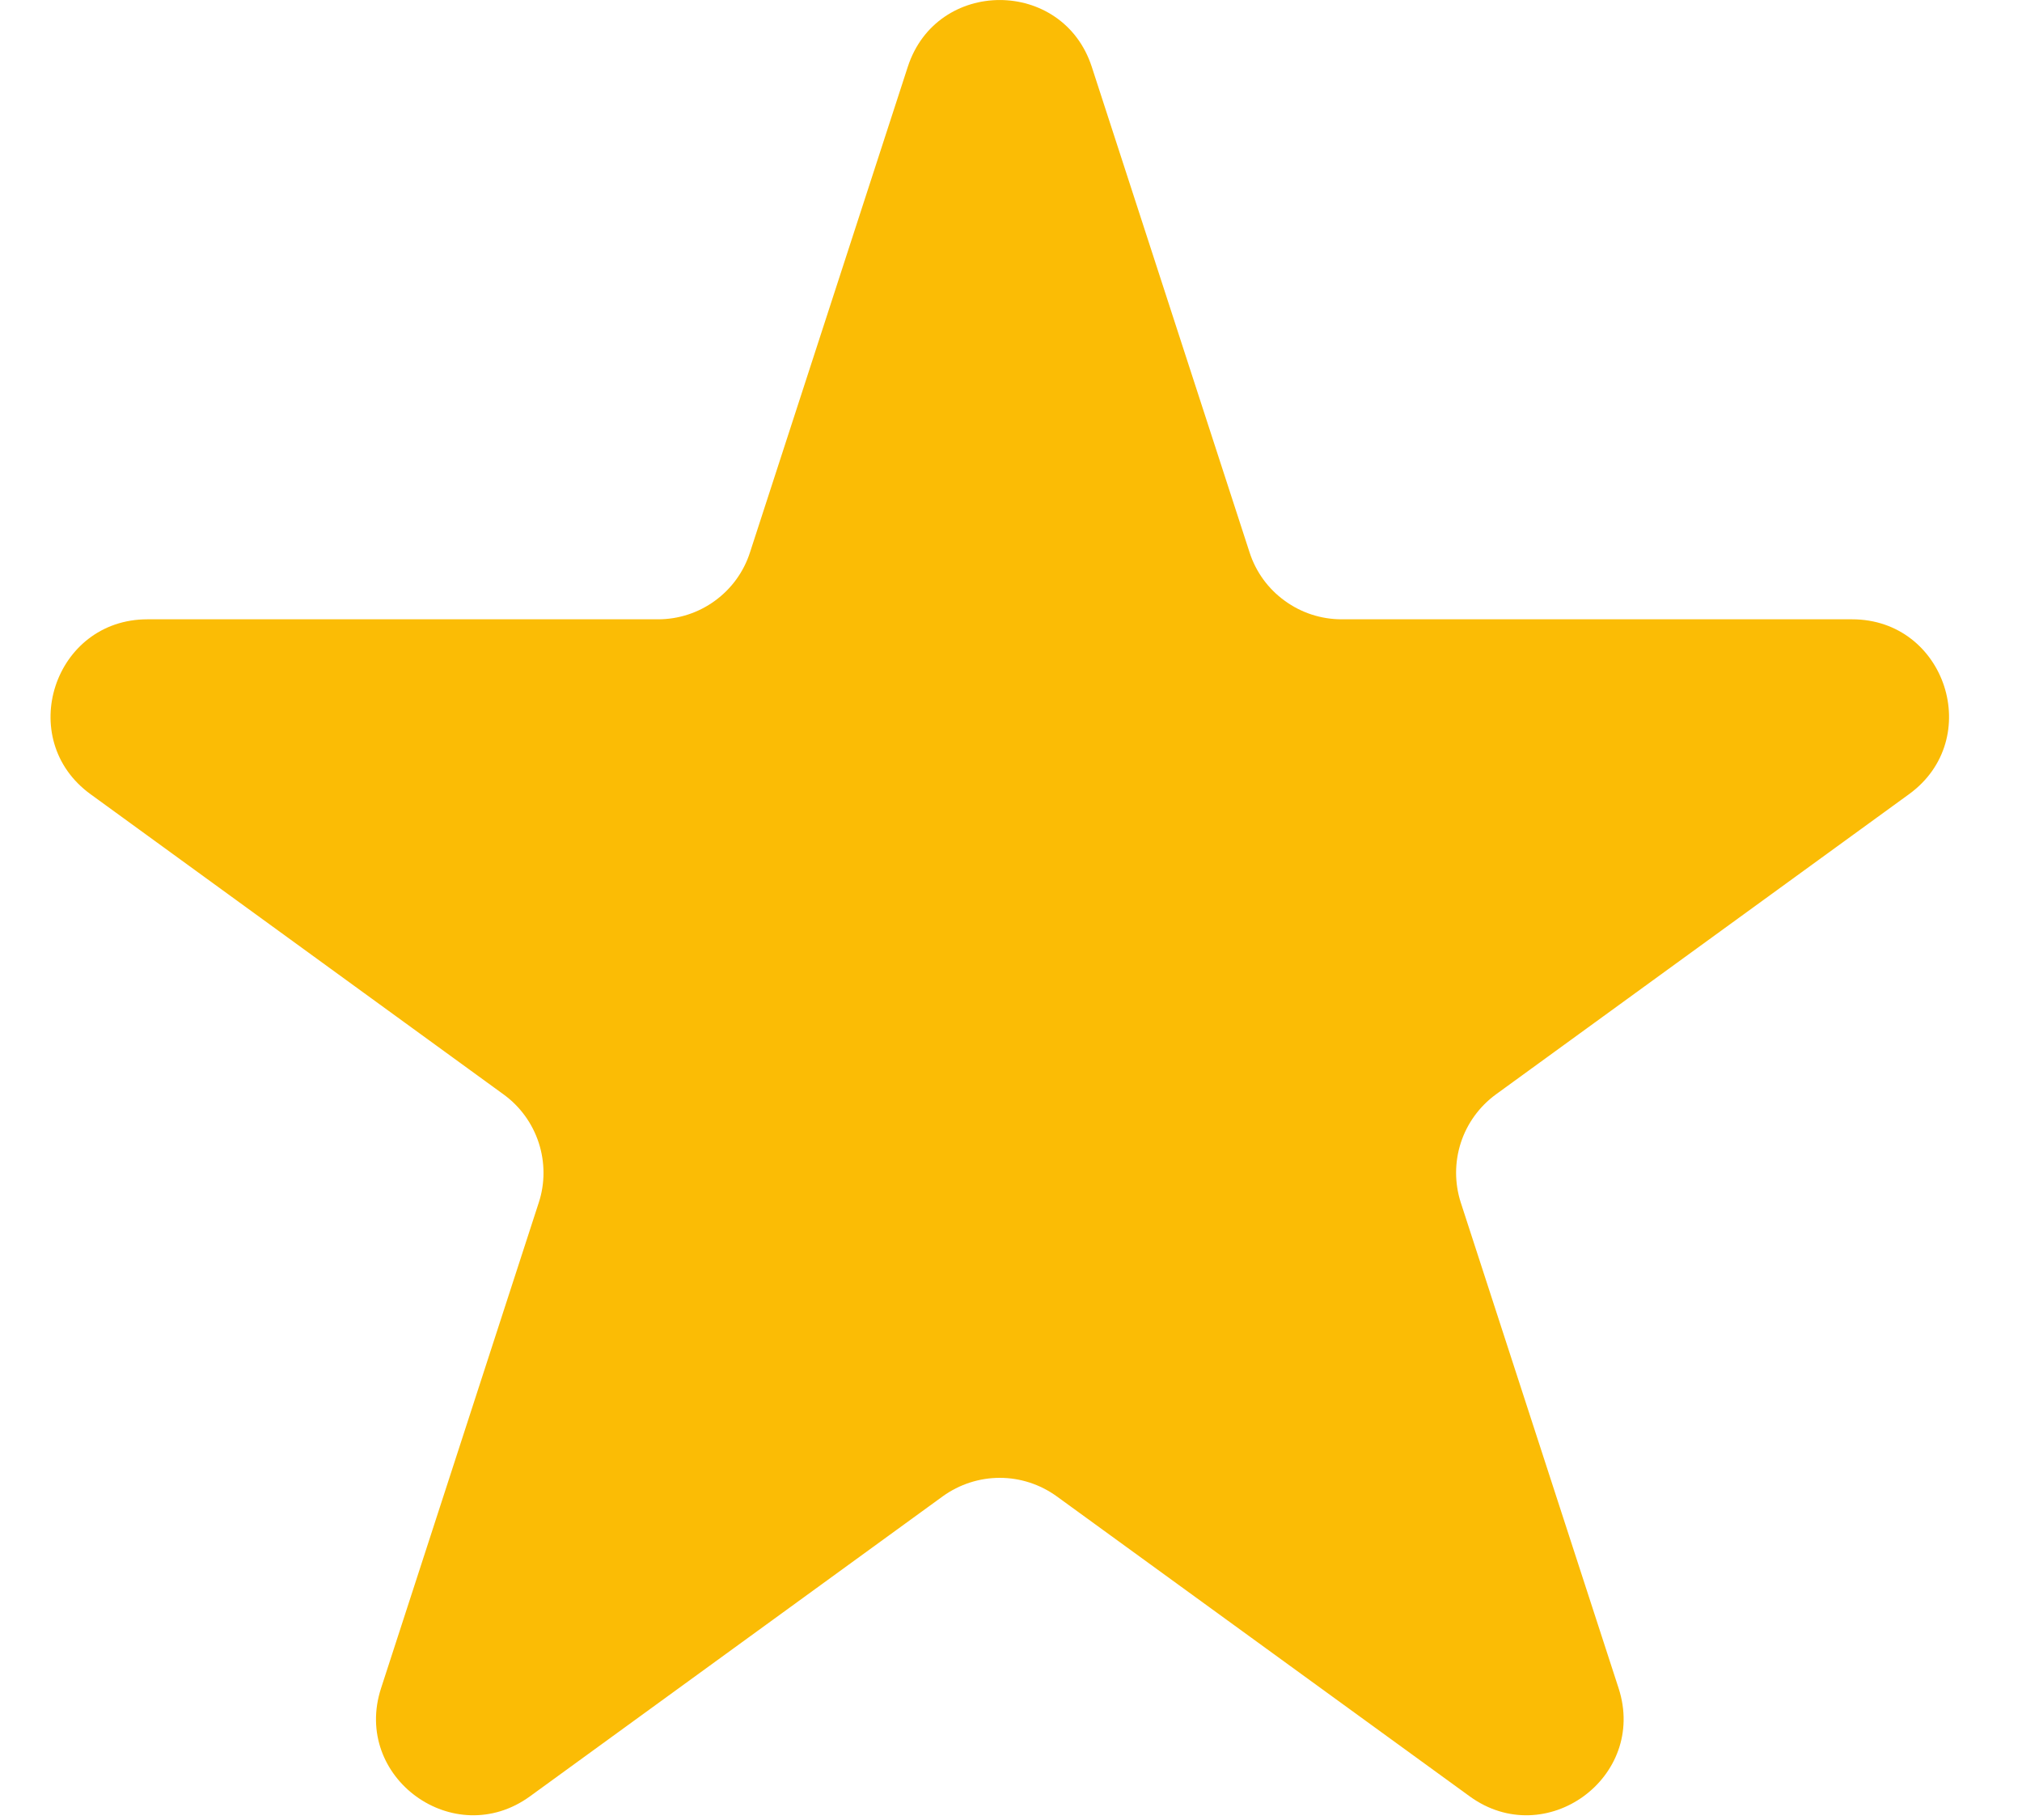<svg width="20" height="18" viewBox="0 0 20 18" fill="none" xmlns="http://www.w3.org/2000/svg">
<path d="M8.979 0.661C9.265 -0.22 10.512 -0.22 10.799 0.661L12.36 5.464C12.422 5.656 12.544 5.824 12.708 5.942C12.871 6.061 13.068 6.125 13.271 6.125H18.319C19.247 6.125 19.632 7.311 18.882 7.855L14.796 10.824C14.633 10.943 14.511 11.111 14.449 11.303C14.387 11.495 14.387 11.702 14.449 11.894L16.01 16.697C16.296 17.579 15.287 18.311 14.537 17.766L10.451 14.798C10.287 14.68 10.091 14.616 9.889 14.616C9.687 14.616 9.49 14.68 9.326 14.798L5.242 17.766C4.491 18.311 3.482 17.579 3.769 16.697L5.329 11.894C5.392 11.702 5.391 11.495 5.329 11.303C5.266 11.11 5.145 10.943 4.981 10.824L0.896 7.855C0.146 7.311 0.532 6.125 1.458 6.125H6.509C6.711 6.125 6.908 6.061 7.071 5.942C7.235 5.823 7.356 5.656 7.418 5.464L8.979 0.661Z" fill="#FBBC05"/>
</svg>
